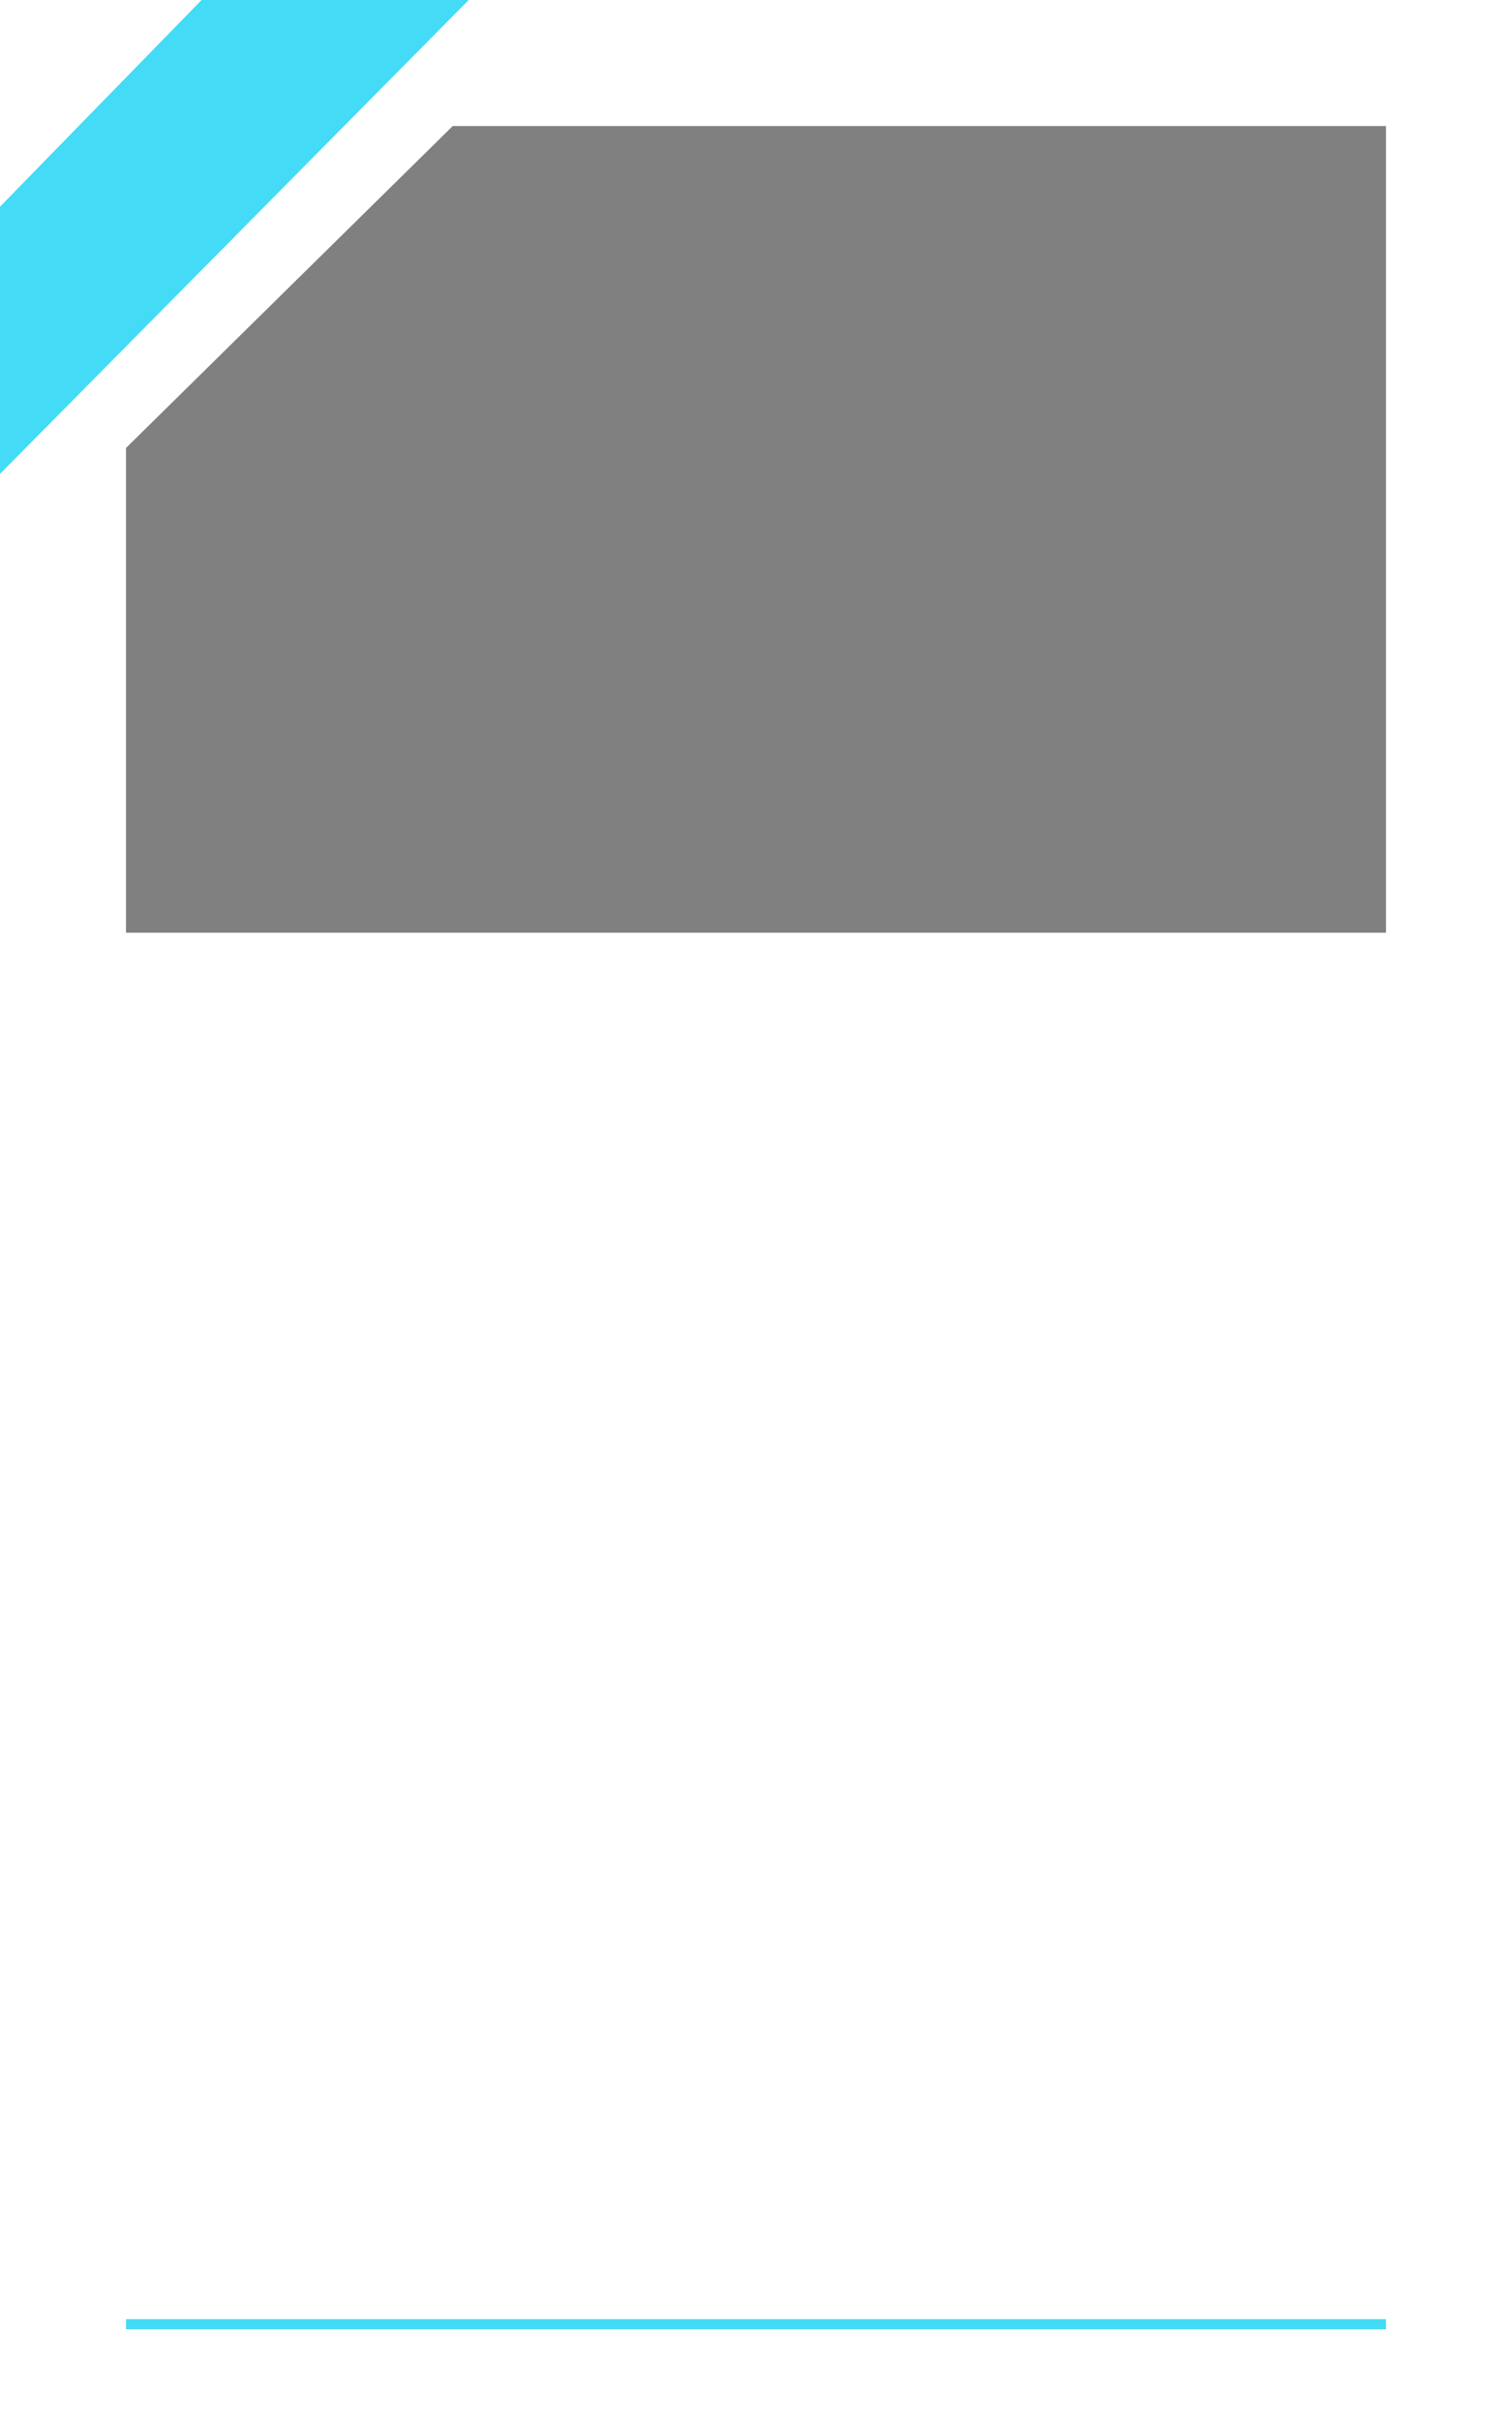 <?xml version="1.0" encoding="utf-8"?><!DOCTYPE svg PUBLIC "-//W3C//DTD SVG 1.1//EN" "http://www.w3.org/Graphics/SVG/1.1/DTD/svg11.dtd"><svg version="1.1" baseProfile="full" xmlns="http://www.w3.org/2000/svg" xmlns:xlink="http://www.w3.org/1999/xlink" xmlns:ev="http://www.w3.org/2001/xml-events"   height="480px"   width="300px" ><rect width="100%" height="100%" fill="#808080" stroke="none"/><path stroke="rgb( 14, 5, 10 )" stroke-width="0px" stroke-linecap="butt" stroke-linejoin="miter" fill="rgb( 255, 255, 255 )" d="M0,480 C0,480 0,0 0,0 C0,0 300,0 300,0 C300,0 300,480 300,480 C300,480 0,480 0,480 ZM275,25 C275,25 89.828,25 89.828,25 C89.828,25 25,88.855 25,88.855 C25,88.855 25,185 25,185 C25,185 275,185 275,185 C275,185 275,25 275,25 Z "/><path stroke="rgb( 14, 5, 10 )" stroke-width="0px" stroke-linecap="butt" stroke-linejoin="miter" fill="rgb( 67, 219, 246 )" d="M25,462 C25,462 25,460 25,460 C25,460 275,460 275,460 C275,460 275,462 275,462 C275,462 25,462 25,462 ZM0,41 C0,41 40,0 40,0 C40,0 93,0 93,0 C93,0 0,94 0,94 C0,94 0,41 0,41 Z "/></svg>
